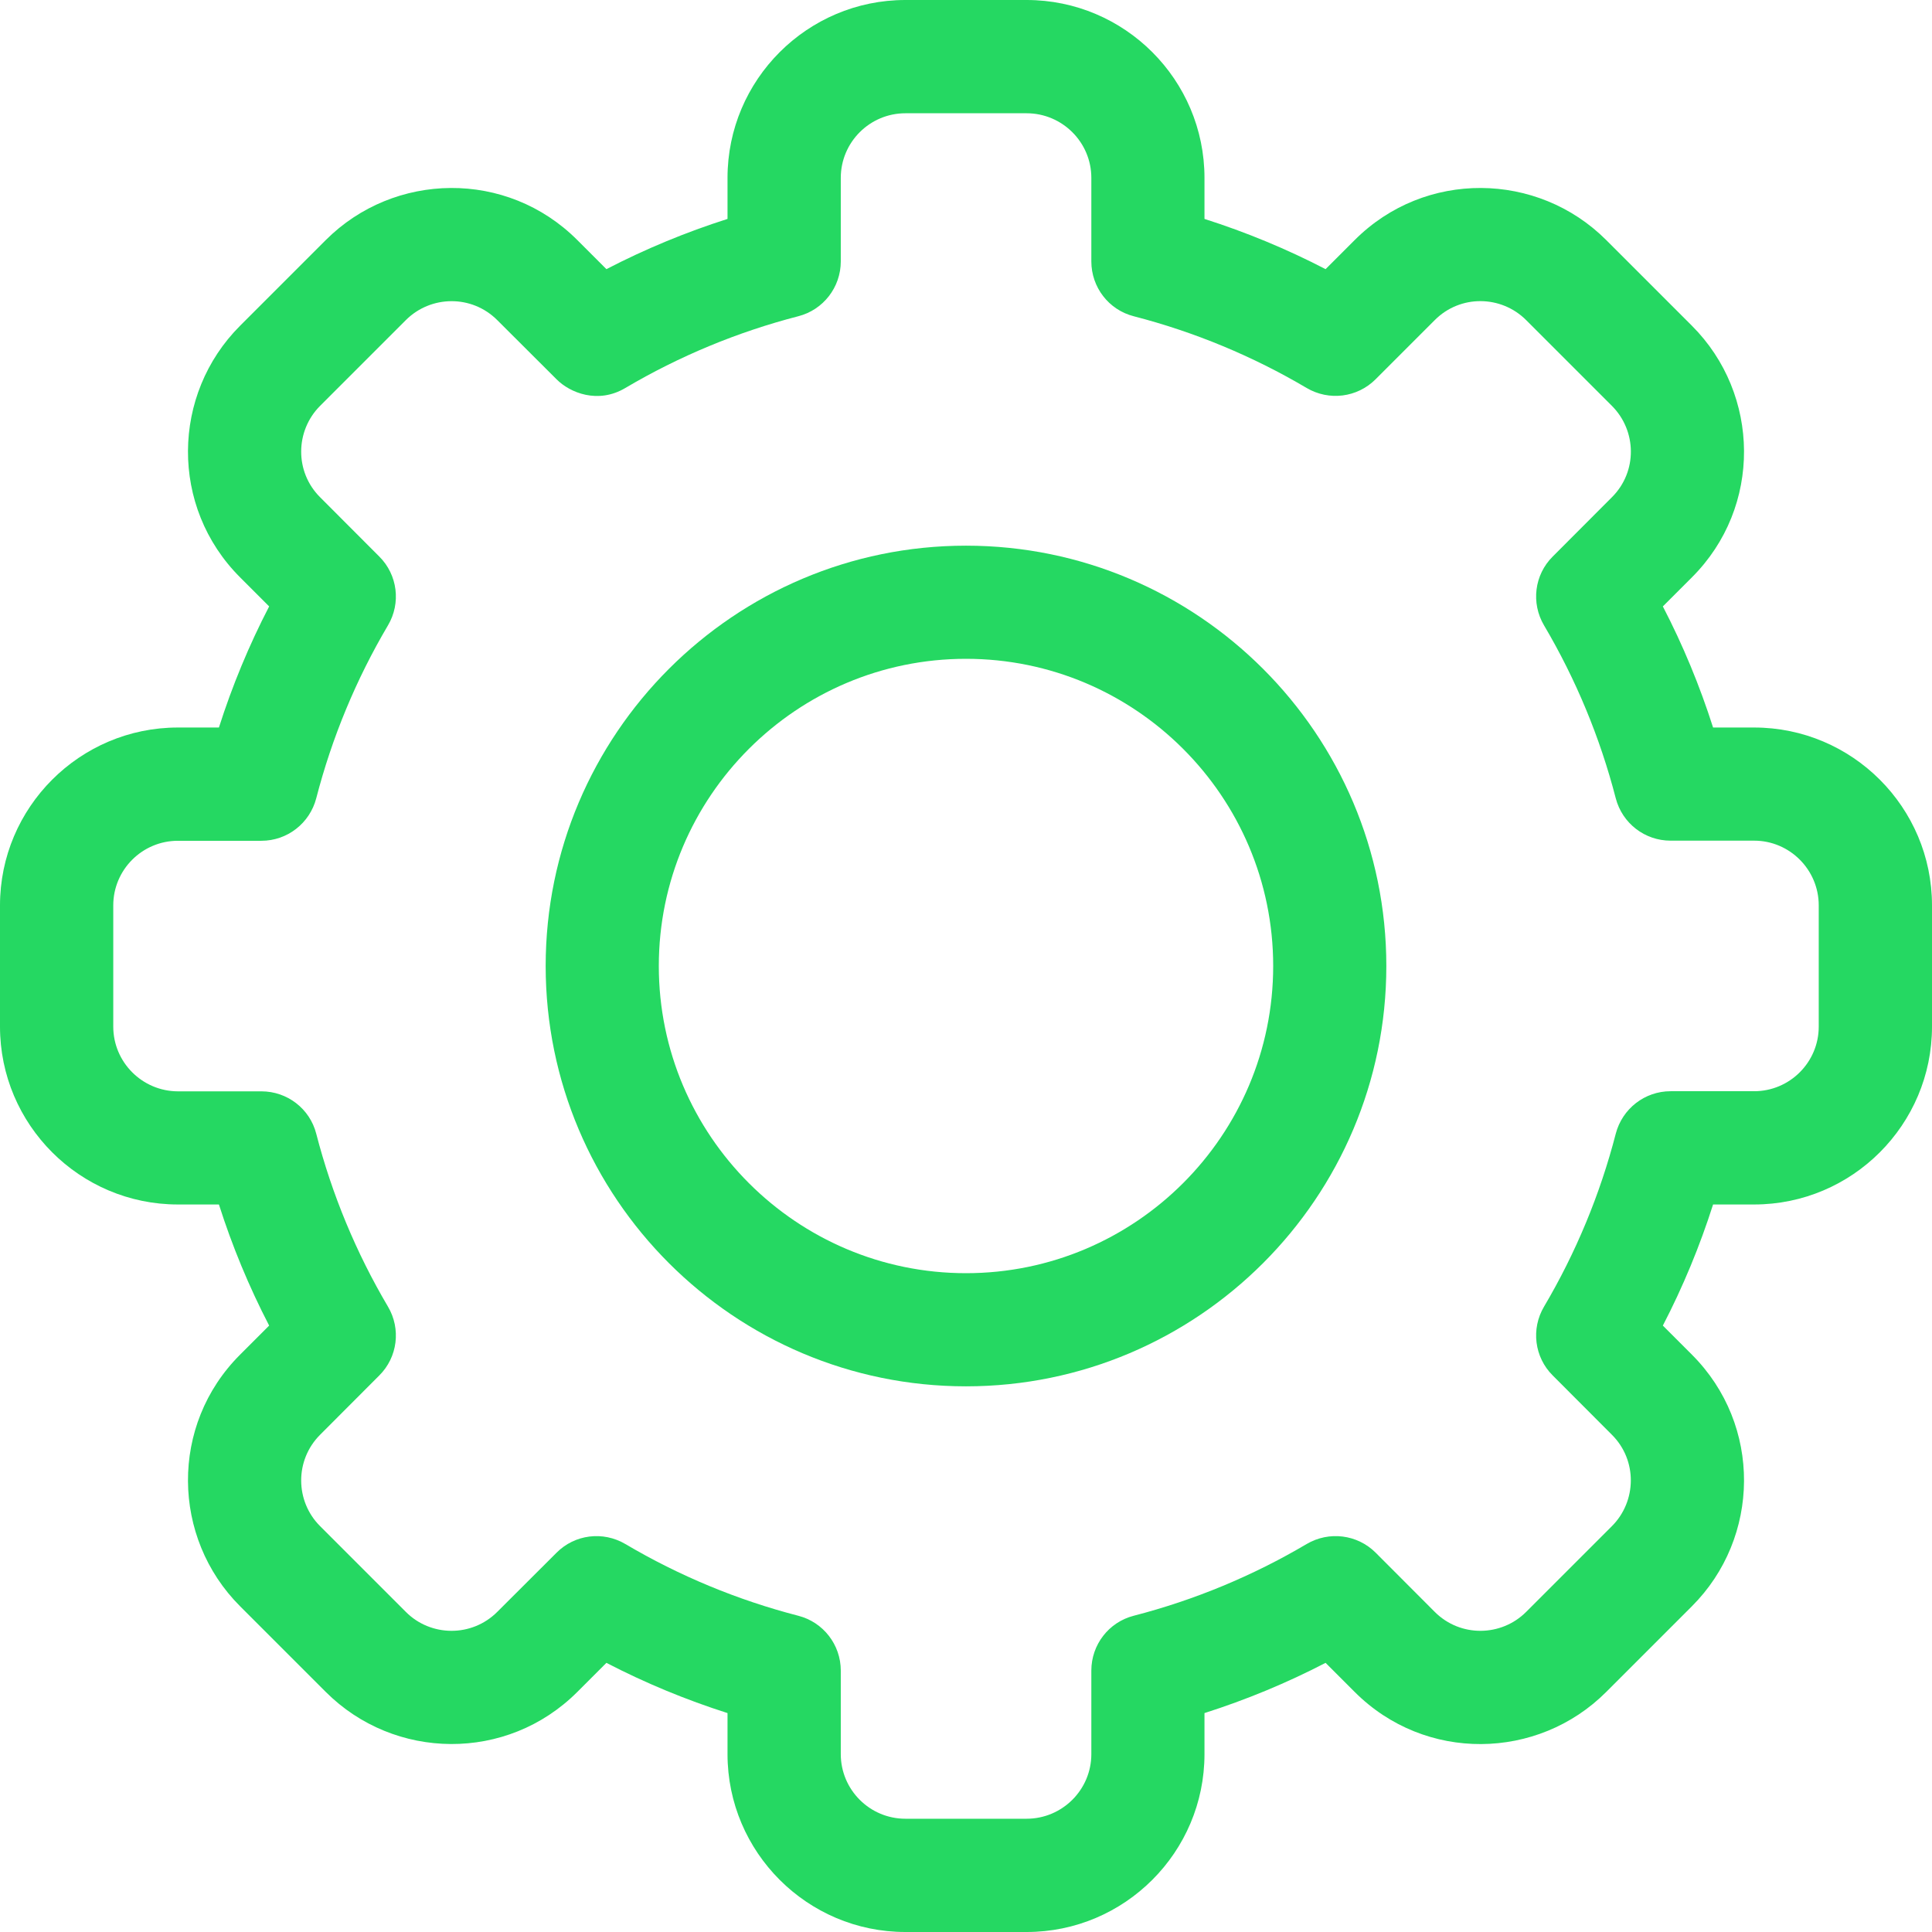 <svg width="16" height="16" viewBox="0 0 16 16" fill="none" xmlns="http://www.w3.org/2000/svg">
<g clip-path="url(#clip0_207_311)">
<path d="M8.502 0H7.498C6.686 0 6.025 0.661 6.025 1.473V1.813C5.68 1.923 5.344 2.062 5.022 2.229L4.781 1.988C4.198 1.404 3.264 1.422 2.698 1.988L1.988 2.698C1.421 3.265 1.405 4.198 1.988 4.781L2.229 5.022C2.062 5.344 1.923 5.68 1.813 6.025H1.473C0.661 6.025 0 6.686 0 7.498V8.502C0 9.314 0.661 9.975 1.473 9.975H1.813C1.923 10.32 2.062 10.656 2.229 10.978L1.988 11.219C1.405 11.801 1.421 12.735 1.988 13.302L2.698 14.012C3.266 14.58 4.199 14.594 4.781 14.012L5.022 13.771C5.344 13.938 5.68 14.077 6.025 14.187V14.527C6.025 15.339 6.686 16 7.498 16H8.502C9.314 16 9.975 15.339 9.975 14.527V14.187C10.32 14.077 10.656 13.938 10.978 13.771L11.219 14.012C11.802 14.596 12.736 14.579 13.302 14.012L14.012 13.302C14.579 12.735 14.595 11.802 14.012 11.219L13.771 10.978C13.938 10.656 14.077 10.32 14.187 9.975H14.527C15.339 9.975 16 9.314 16 8.502V7.498C16 6.686 15.339 6.025 14.527 6.025H14.187C14.077 5.68 13.938 5.344 13.771 5.022L14.012 4.781C14.595 4.199 14.579 3.265 14.012 2.698L13.302 1.988C12.734 1.42 11.8 1.406 11.219 1.988L10.978 2.229C10.656 2.062 10.32 1.923 9.975 1.813V1.473C9.975 0.661 9.314 0 8.502 0ZM5.179 3.213C5.626 2.949 6.108 2.749 6.611 2.619C6.818 2.566 6.963 2.379 6.963 2.165V1.473C6.963 1.178 7.203 0.938 7.498 0.938H8.502C8.797 0.938 9.038 1.178 9.038 1.473V2.165C9.038 2.379 9.182 2.566 9.389 2.619C9.892 2.749 10.374 2.949 10.821 3.213C11.006 3.322 11.24 3.293 11.392 3.141L11.882 2.651C12.093 2.439 12.432 2.444 12.639 2.651L13.349 3.361C13.555 3.567 13.562 3.906 13.349 4.118L12.859 4.609C12.707 4.76 12.678 4.994 12.787 5.179C13.051 5.626 13.251 6.108 13.381 6.611C13.435 6.818 13.621 6.962 13.835 6.962H14.527C14.822 6.962 15.062 7.203 15.062 7.498V8.502C15.062 8.797 14.822 9.037 14.527 9.037H13.835C13.621 9.037 13.435 9.182 13.381 9.389C13.251 9.892 13.051 10.374 12.787 10.821C12.678 11.005 12.707 11.24 12.859 11.391L13.349 11.882C13.561 12.093 13.555 12.433 13.349 12.639L12.639 13.349C12.433 13.555 12.094 13.561 11.882 13.349L11.392 12.858C11.24 12.707 11.006 12.678 10.821 12.787C10.374 13.051 9.892 13.251 9.389 13.381C9.182 13.434 9.038 13.621 9.038 13.835V14.527C9.038 14.822 8.797 15.062 8.502 15.062H7.498C7.203 15.062 6.963 14.822 6.963 14.527V13.835C6.963 13.621 6.818 13.434 6.611 13.381C6.108 13.251 5.626 13.051 5.179 12.787C4.994 12.678 4.76 12.707 4.609 12.859L4.118 13.349C3.907 13.56 3.567 13.556 3.361 13.349L2.651 12.639C2.445 12.434 2.439 12.094 2.651 11.882L3.141 11.391C3.293 11.24 3.322 11.005 3.213 10.821C2.949 10.374 2.749 9.892 2.619 9.389C2.566 9.182 2.379 9.038 2.165 9.038H1.473C1.178 9.037 0.938 8.797 0.938 8.502V7.498C0.938 7.203 1.178 6.963 1.473 6.963H2.165C2.379 6.963 2.565 6.818 2.619 6.611C2.749 6.108 2.949 5.626 3.213 5.179C3.322 4.995 3.293 4.76 3.141 4.609L2.651 4.118C2.439 3.907 2.445 3.567 2.651 3.361L3.361 2.651C3.567 2.445 3.906 2.439 4.118 2.651L4.609 3.141C4.72 3.253 4.952 3.348 5.179 3.213Z" fill="#25D862"/>
<path d="M8 4.519C6.08 4.519 4.519 6.08 4.519 8C4.519 9.92 6.08 11.481 8 11.481C9.92 11.481 11.481 9.92 11.481 8C11.481 6.08 9.92 4.519 8 4.519ZM8 10.544C6.597 10.544 5.456 9.403 5.456 8C5.456 6.597 6.597 5.456 8 5.456C9.403 5.456 10.544 6.597 10.544 8C10.544 9.403 9.403 10.544 8 10.544Z" fill="#25D862"/>
</g>
<defs>
<clipPath id="clip0_207_311">
<rect width="16" height="16" fill="white" transform="matrix(1 0 0 -1 0 16)"/>
</clipPath>
</defs>
</svg>
